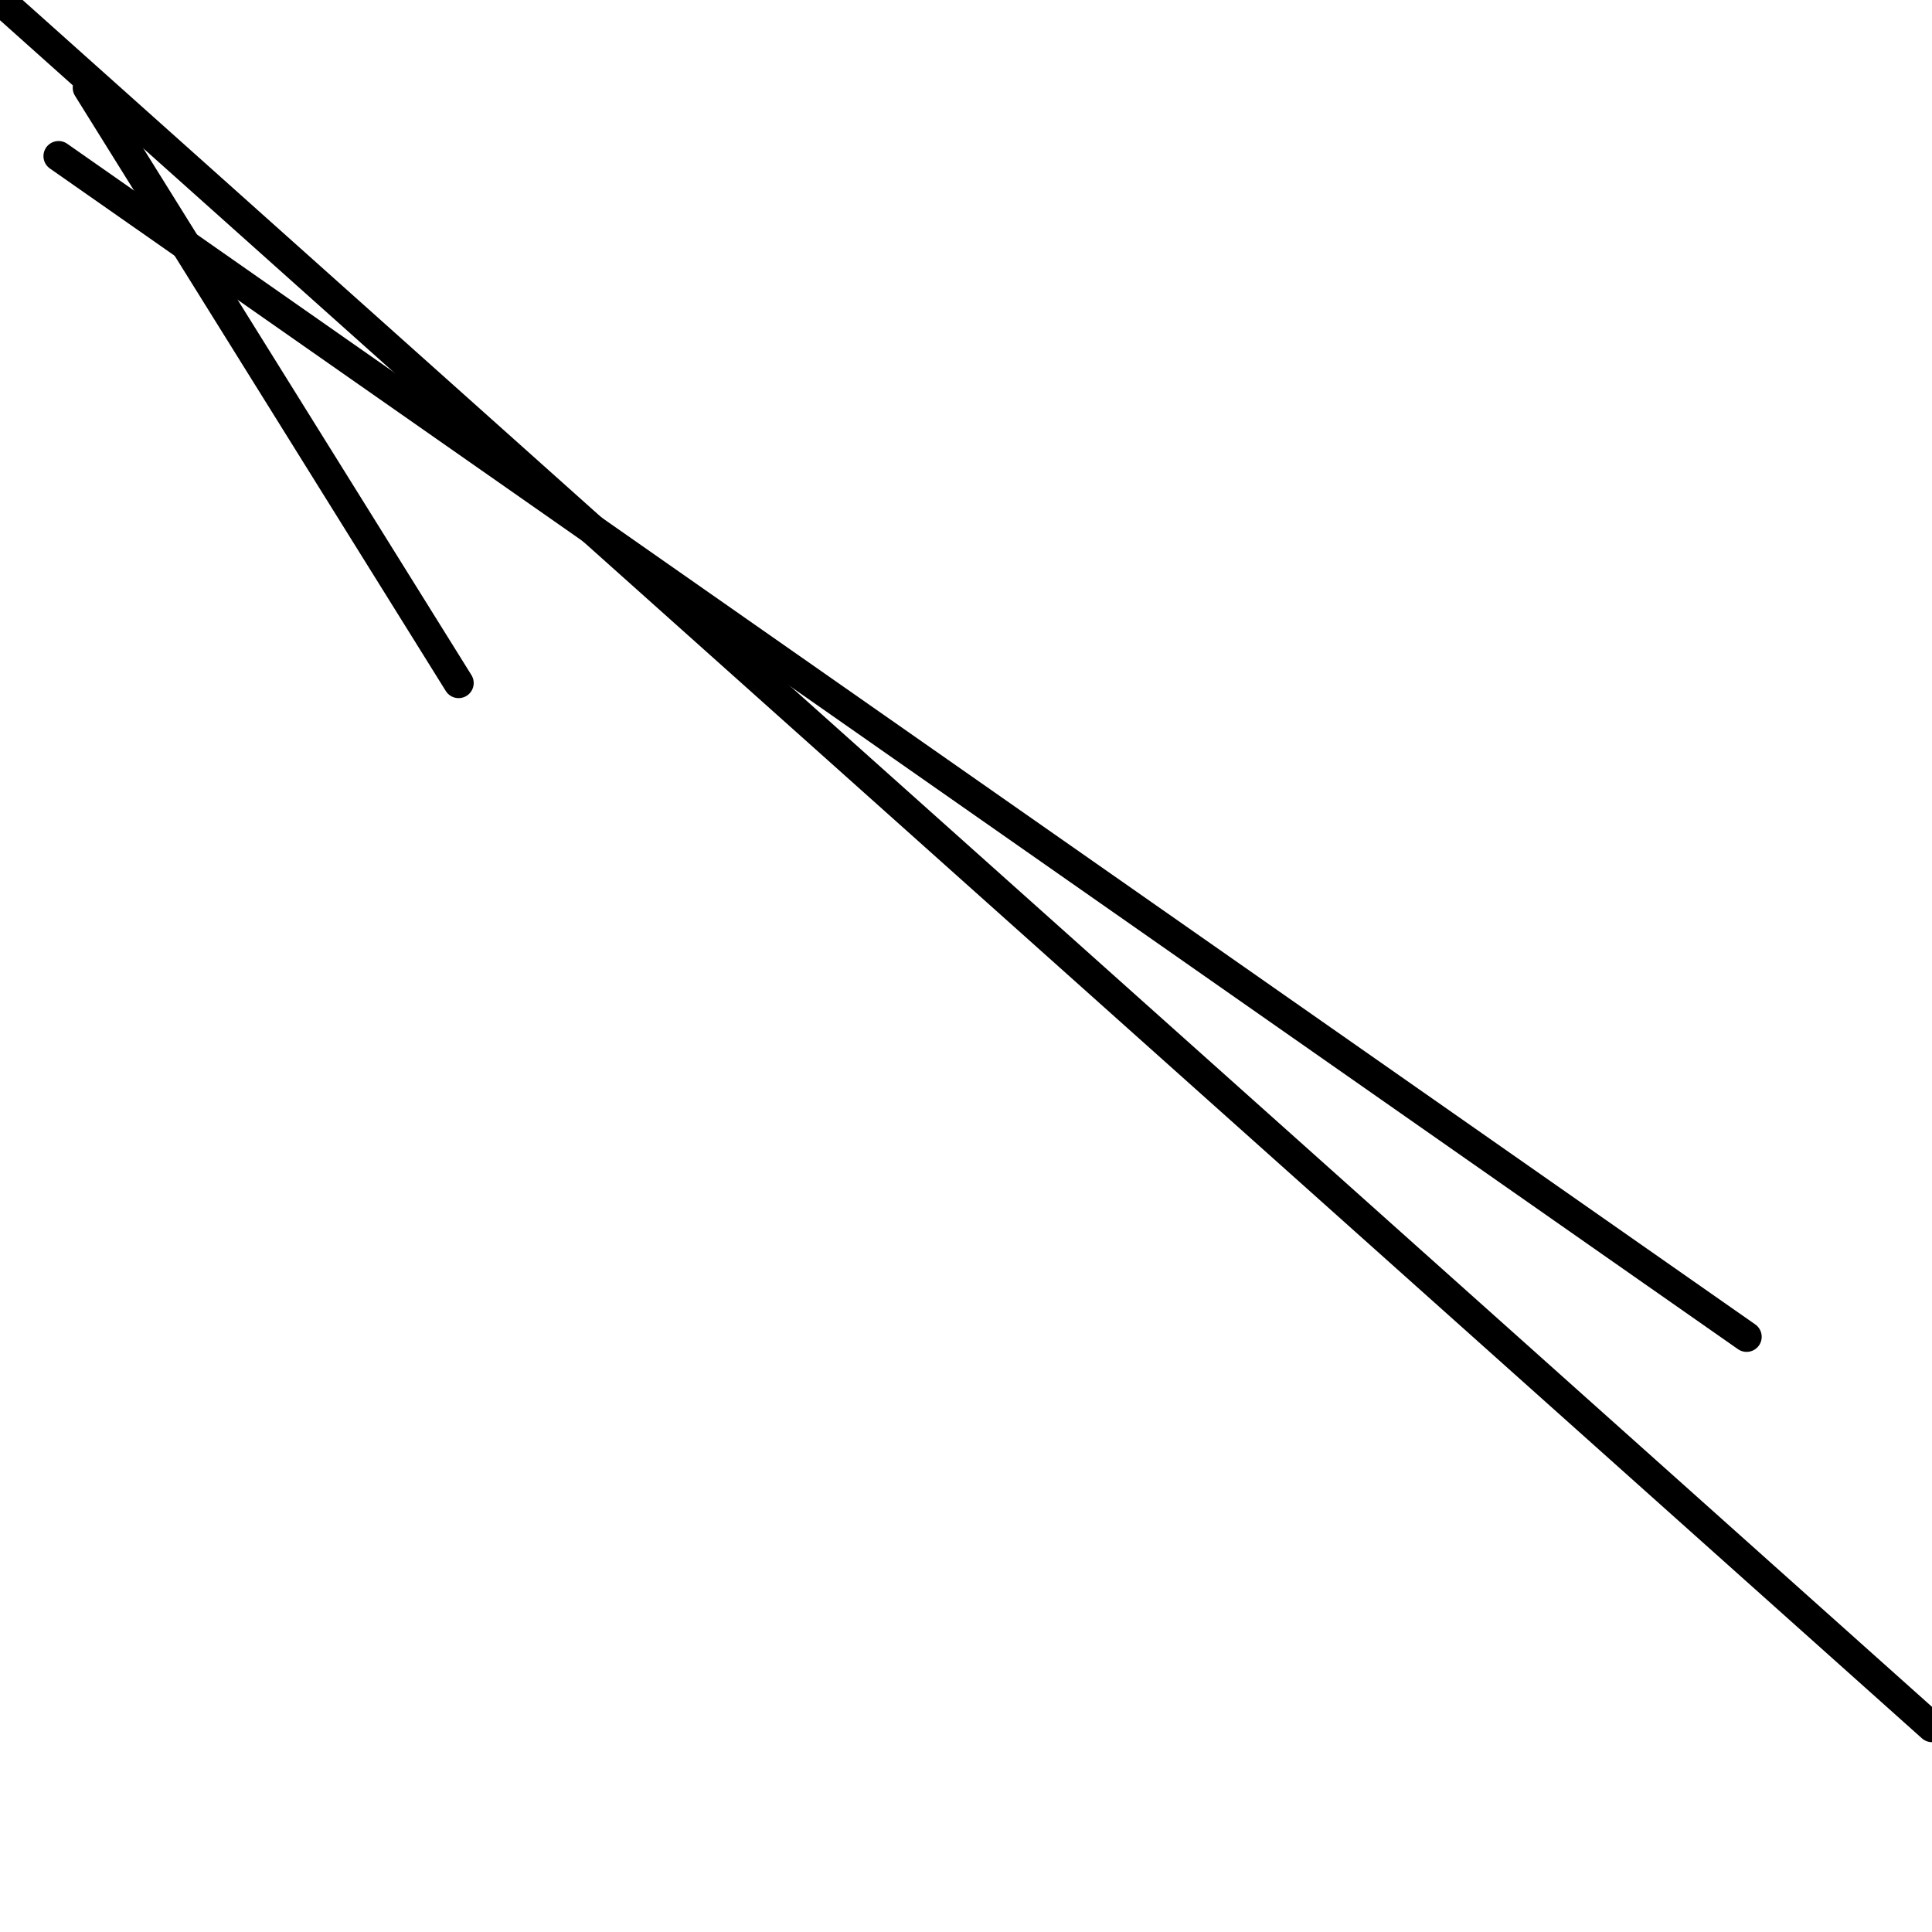 <?xml version="1.0" encoding="utf-8" ?>
<svg baseProfile="full" height="256" version="1.1" width="256" xmlns="http://www.w3.org/2000/svg" xmlns:ev="http://www.w3.org/2001/xml-events" xmlns:xlink="http://www.w3.org/1999/xlink"><defs /><polyline fill="none" points="11.636,11.636 60.768,90.505" stroke="black" stroke-linecap="round" stroke-width="4" /><polyline fill="none" points="0.0,0.0 256.0,228.848" stroke="black" stroke-linecap="round" stroke-width="4" /><polyline fill="none" points="7.758,20.687 231.434,177.131" stroke="black" stroke-linecap="round" stroke-width="4" /></svg>